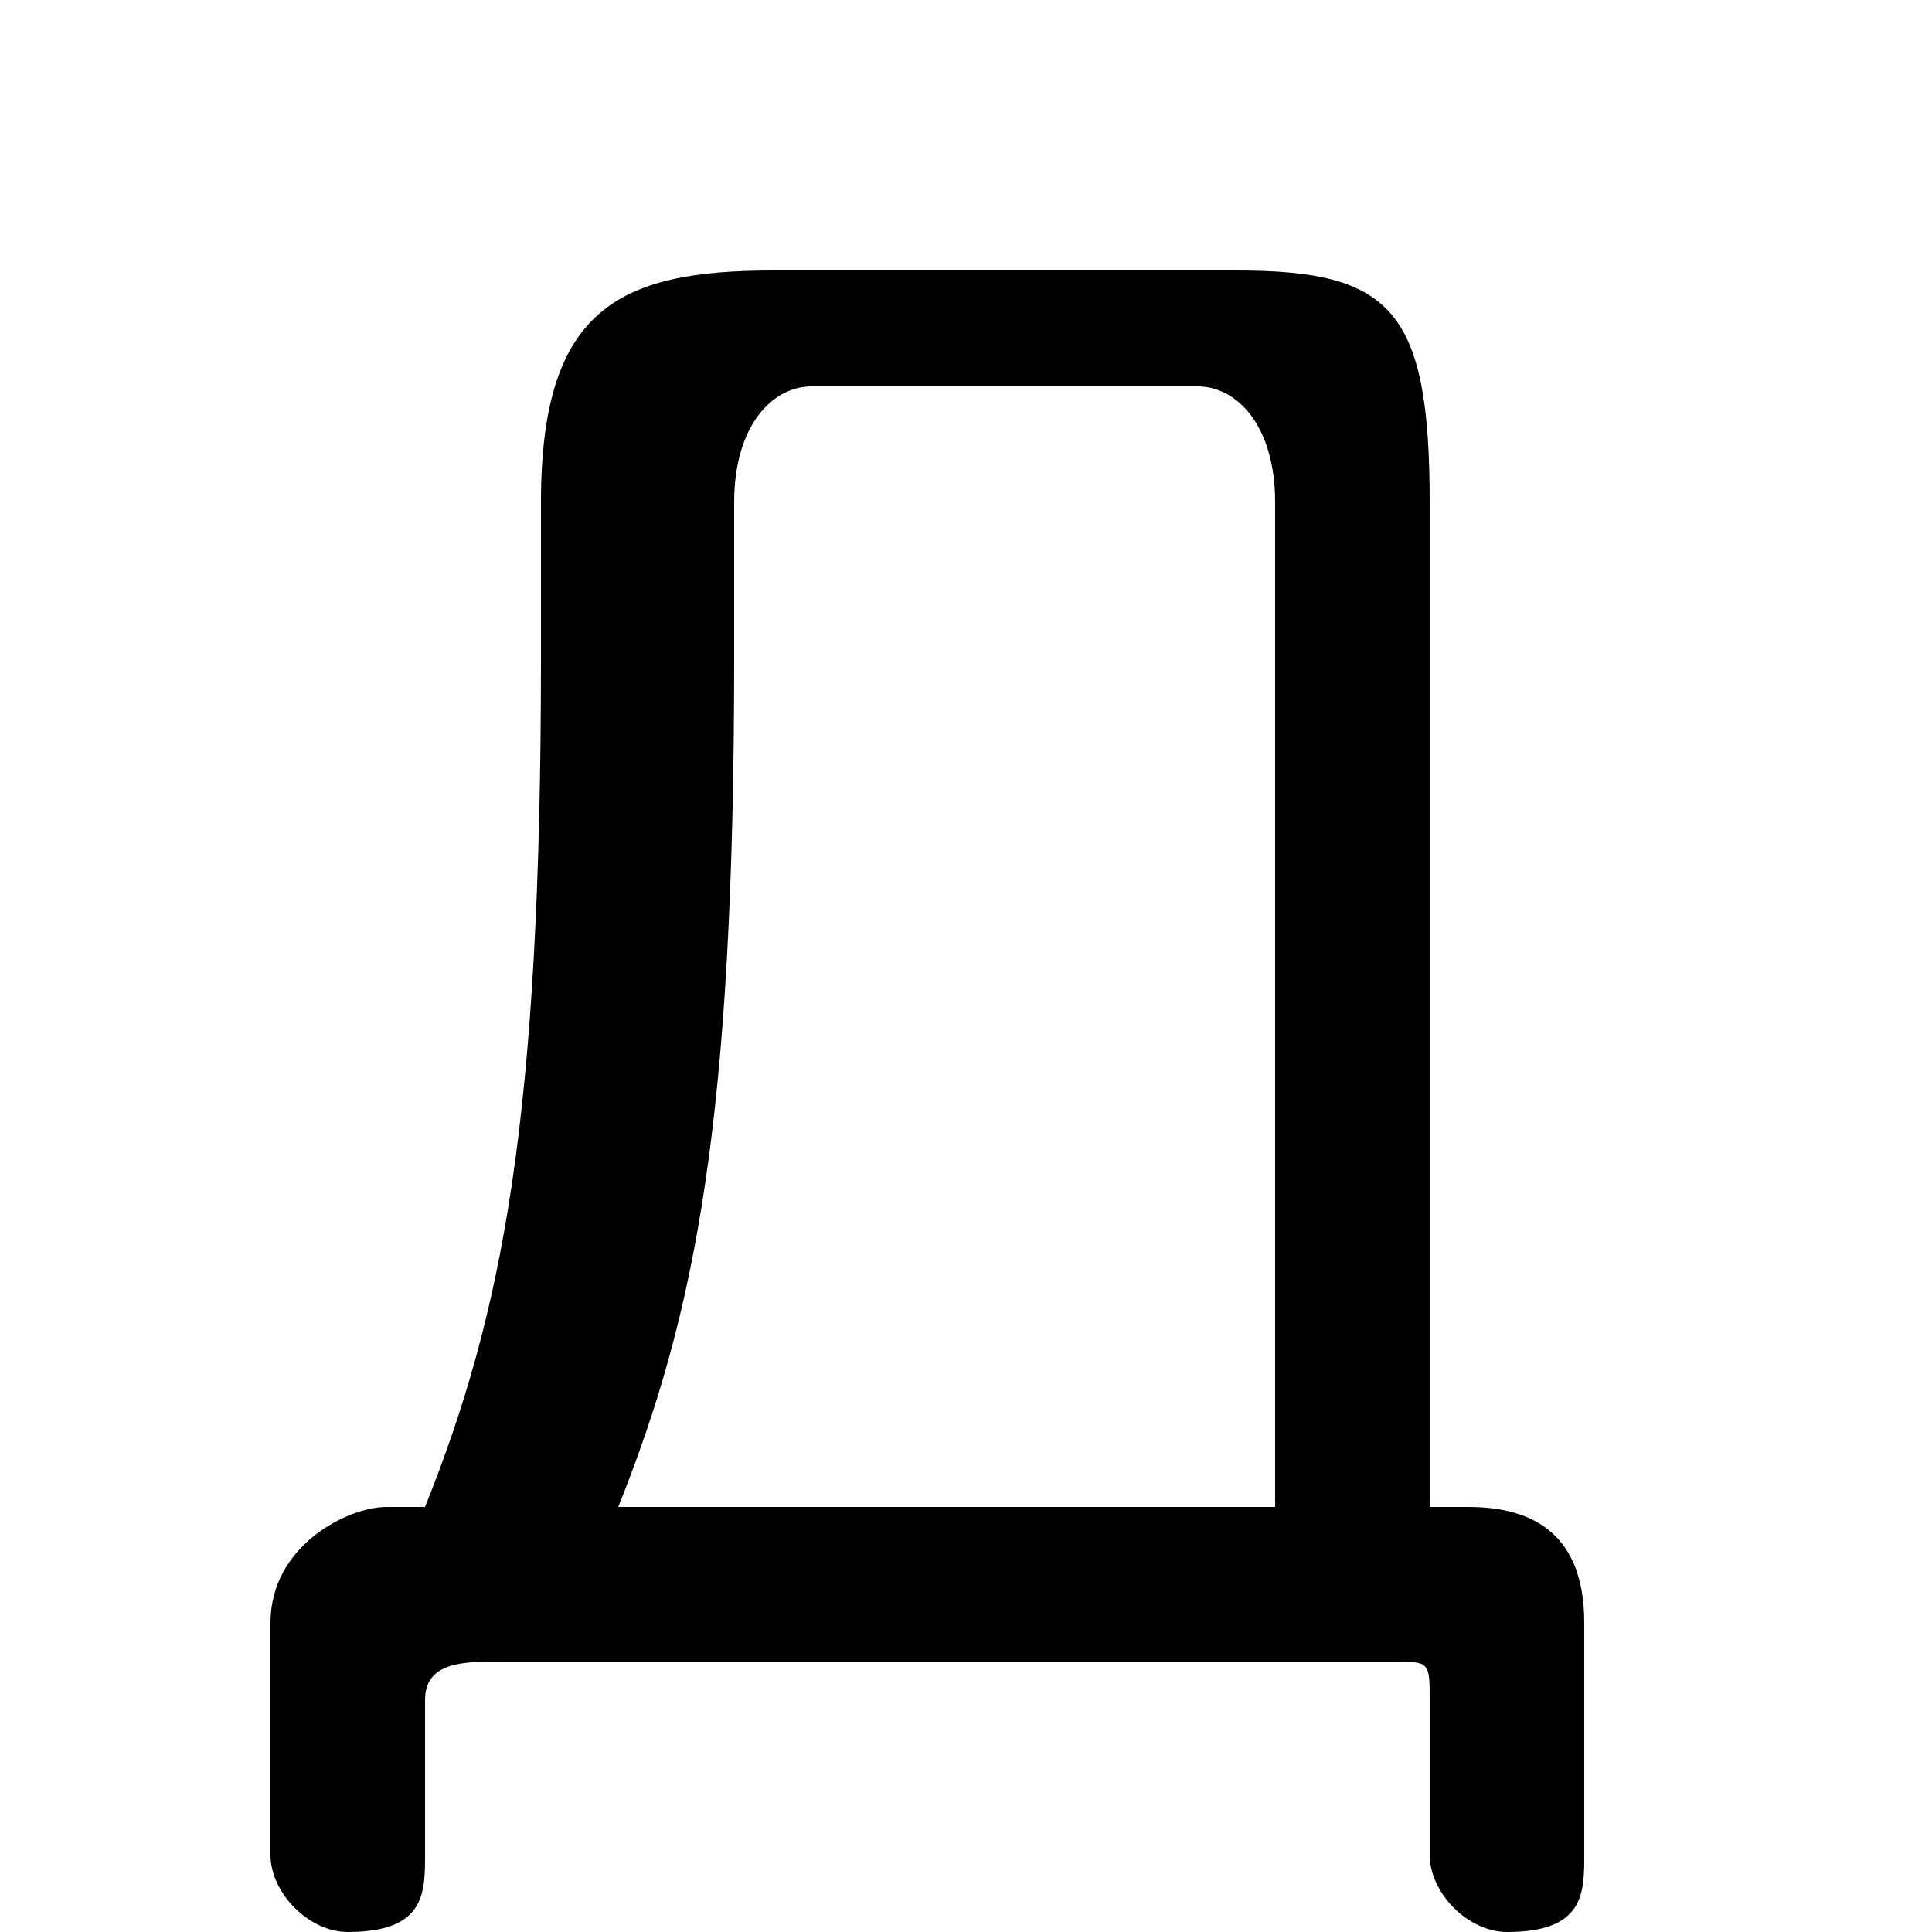<svg xmlns="http://www.w3.org/2000/svg" viewBox="0 -44.0 50.0 50.0">
    <rect x="0" y="-44.0" width="50.0" height="50.0" fill="#808080" stroke="none"/>
    <g transform="scale(1, -1)">
        <!-- ボディの枠 -->
        <rect x="0" y="-6.0" width="50.0" height="50.0"
            stroke="white" fill="white"/>
        <!-- グリフ座標系の原点 -->
        <circle cx="0" cy="0" r="5" fill="white"/>
        <!-- グリフのアウトライン -->
        <g style="fill:black;stroke:#000000;stroke-width:0;stroke-linecap:round;stroke-linejoin:round;">
        <path d="M 37.0 5.0 L 37.0 31.0 C 37.0 36.0 36.0 37.0 32.0 37.0 L 20.0 37.0 C 16.0 37.0 14.0 36.0 14.0 31.0 L 14.0 27.0 C 14.0 15.0 13.0 10.0 11.0 5.0 L 10.0 5.0 C 9.0 5.0 7.0 4.0 7.0 2.0 L 7.0 -4.0 C 7.0 -5.0 8.0 -6.0 9.0 -6.0 C 11.0 -6.0 11.0 -5.0 11.0 -4.0 L 11.0 -0.0 C 11.0 1.0 12.0 1.0 13.0 1.0 L 36.0 1.0 C 37.0 1.0 37.0 1.0 37.0 -0.0 L 37.0 -4.0 C 37.0 -5.0 38.0 -6.0 39.0 -6.0 C 41.0 -6.0 41.0 -5.0 41.0 -4.0 L 41.0 2.0 C 41.0 4.0 40.0 5.0 38.0 5.0 Z M 33.0 5.0 L 16.0 5.0 C 18.0 10.0 19.0 15.0 19.0 27.0 L 19.0 31.0 C 19.0 33.0 20.0 34.0 21.0 34.0 L 31.0 34.0 C 32.0 34.0 33.0 33.0 33.0 31.0 Z"/>
    </g>
    </g>
</svg>
